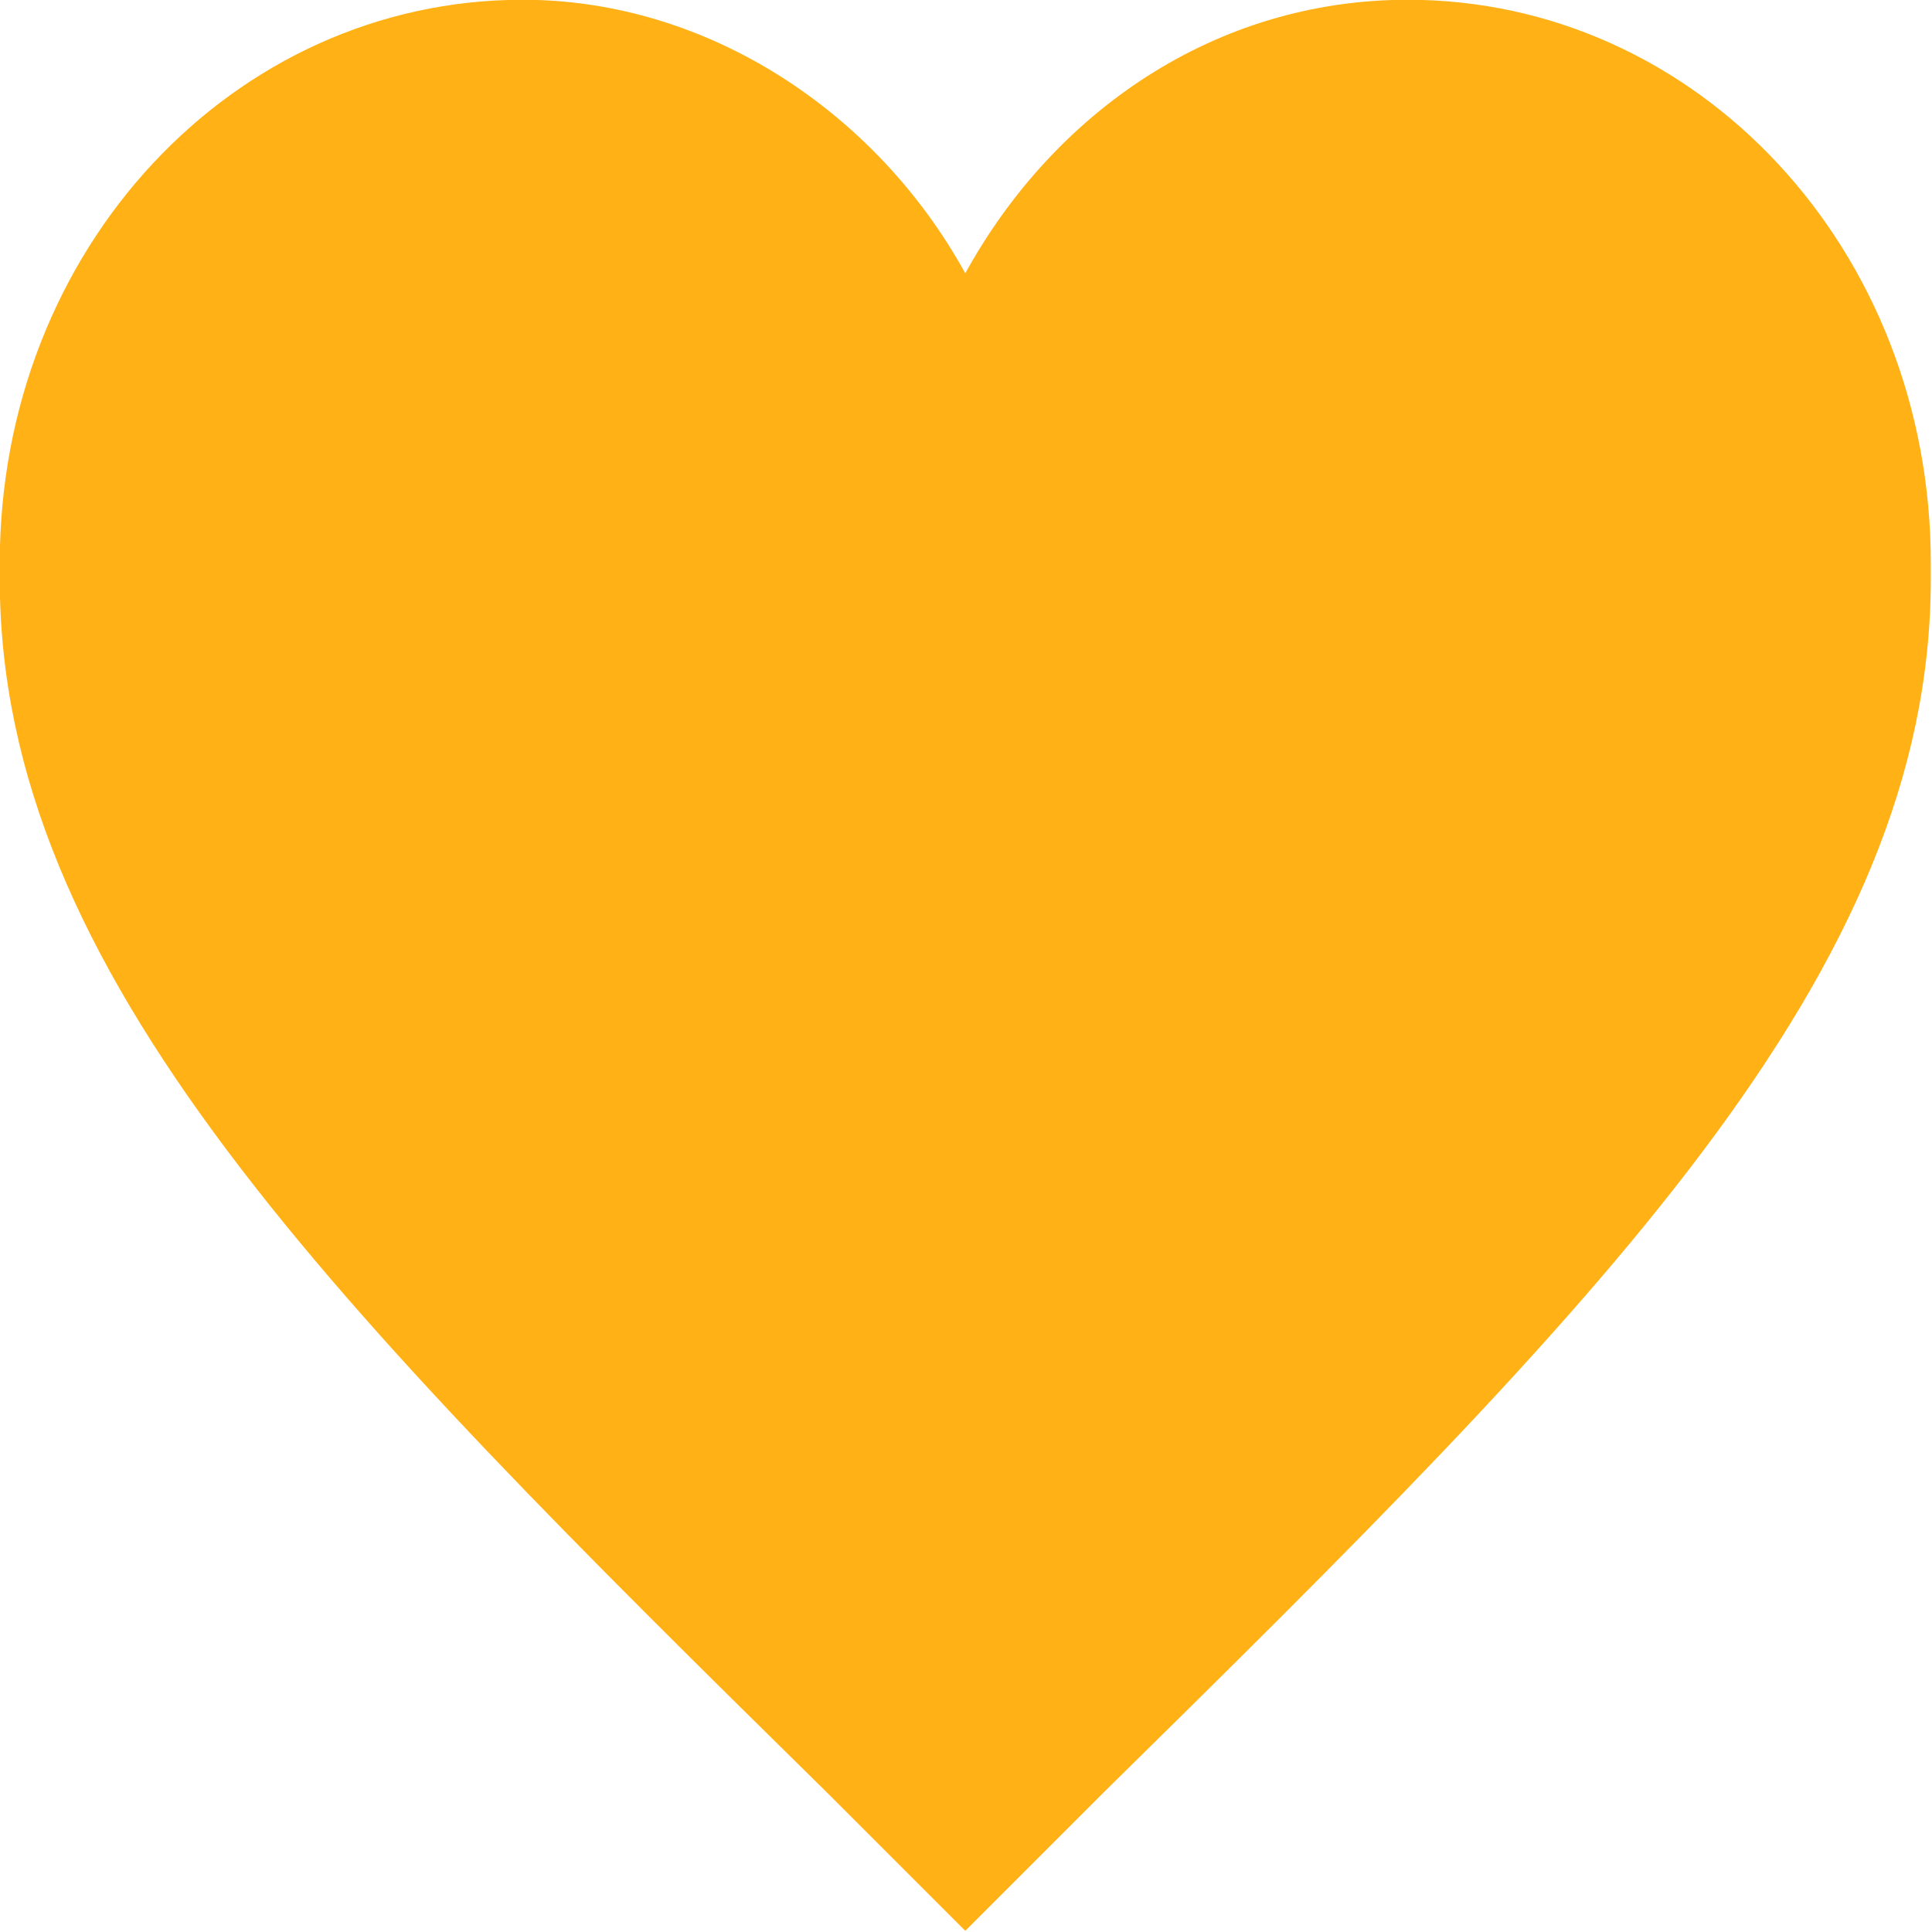 ﻿<?xml version='1.0' encoding='UTF-8'?>
<svg viewBox="0.003 0.003 32 32" xmlns="http://www.w3.org/2000/svg" xmlns:xlink="http://www.w3.org/1999/xlink">
  <g transform="translate(0.003, 0.003)">
    <g transform="matrix(1.333, 0, 0, 1.333, 0, 0)">
      <g transform="translate(-0.003, -0.003)">
        <g transform="matrix(0.75, 0, 0, 0.75, 0, 0)">
          <g transform="translate(0, 0)">
            <g transform="matrix(1.333, 0, 0, 1.333, 0, 0)">
              <g id="Layer_1" transform="translate(-4, -4)" style="enable-background:new 0 0 32 32">
                <g id="Favorites_1_">
                  <path d="M28, 11C28, 7.1 25.1, 4 21.5, 4C19.1, 4 17.1, 5.4 16, 7.4C14.9, 5.4 12.8, 4 10.5, 4C6.9, 4 4, 7.1 4, 11C4, 11 4, 11.2 4, 11.2C4, 16.1 8.1, 20.2 14.3, 26.3L16, 28L17.7, 26.3C23.9, 20.2 28, 16.1 28, 11.2C28, 11.2 28, 11 28, 11z" fill="#FFB115" class="Yellow" />
                </g>
              </g>
            </g>
          </g>
        </g>
      </g>
    </g>
  </g>
</svg>